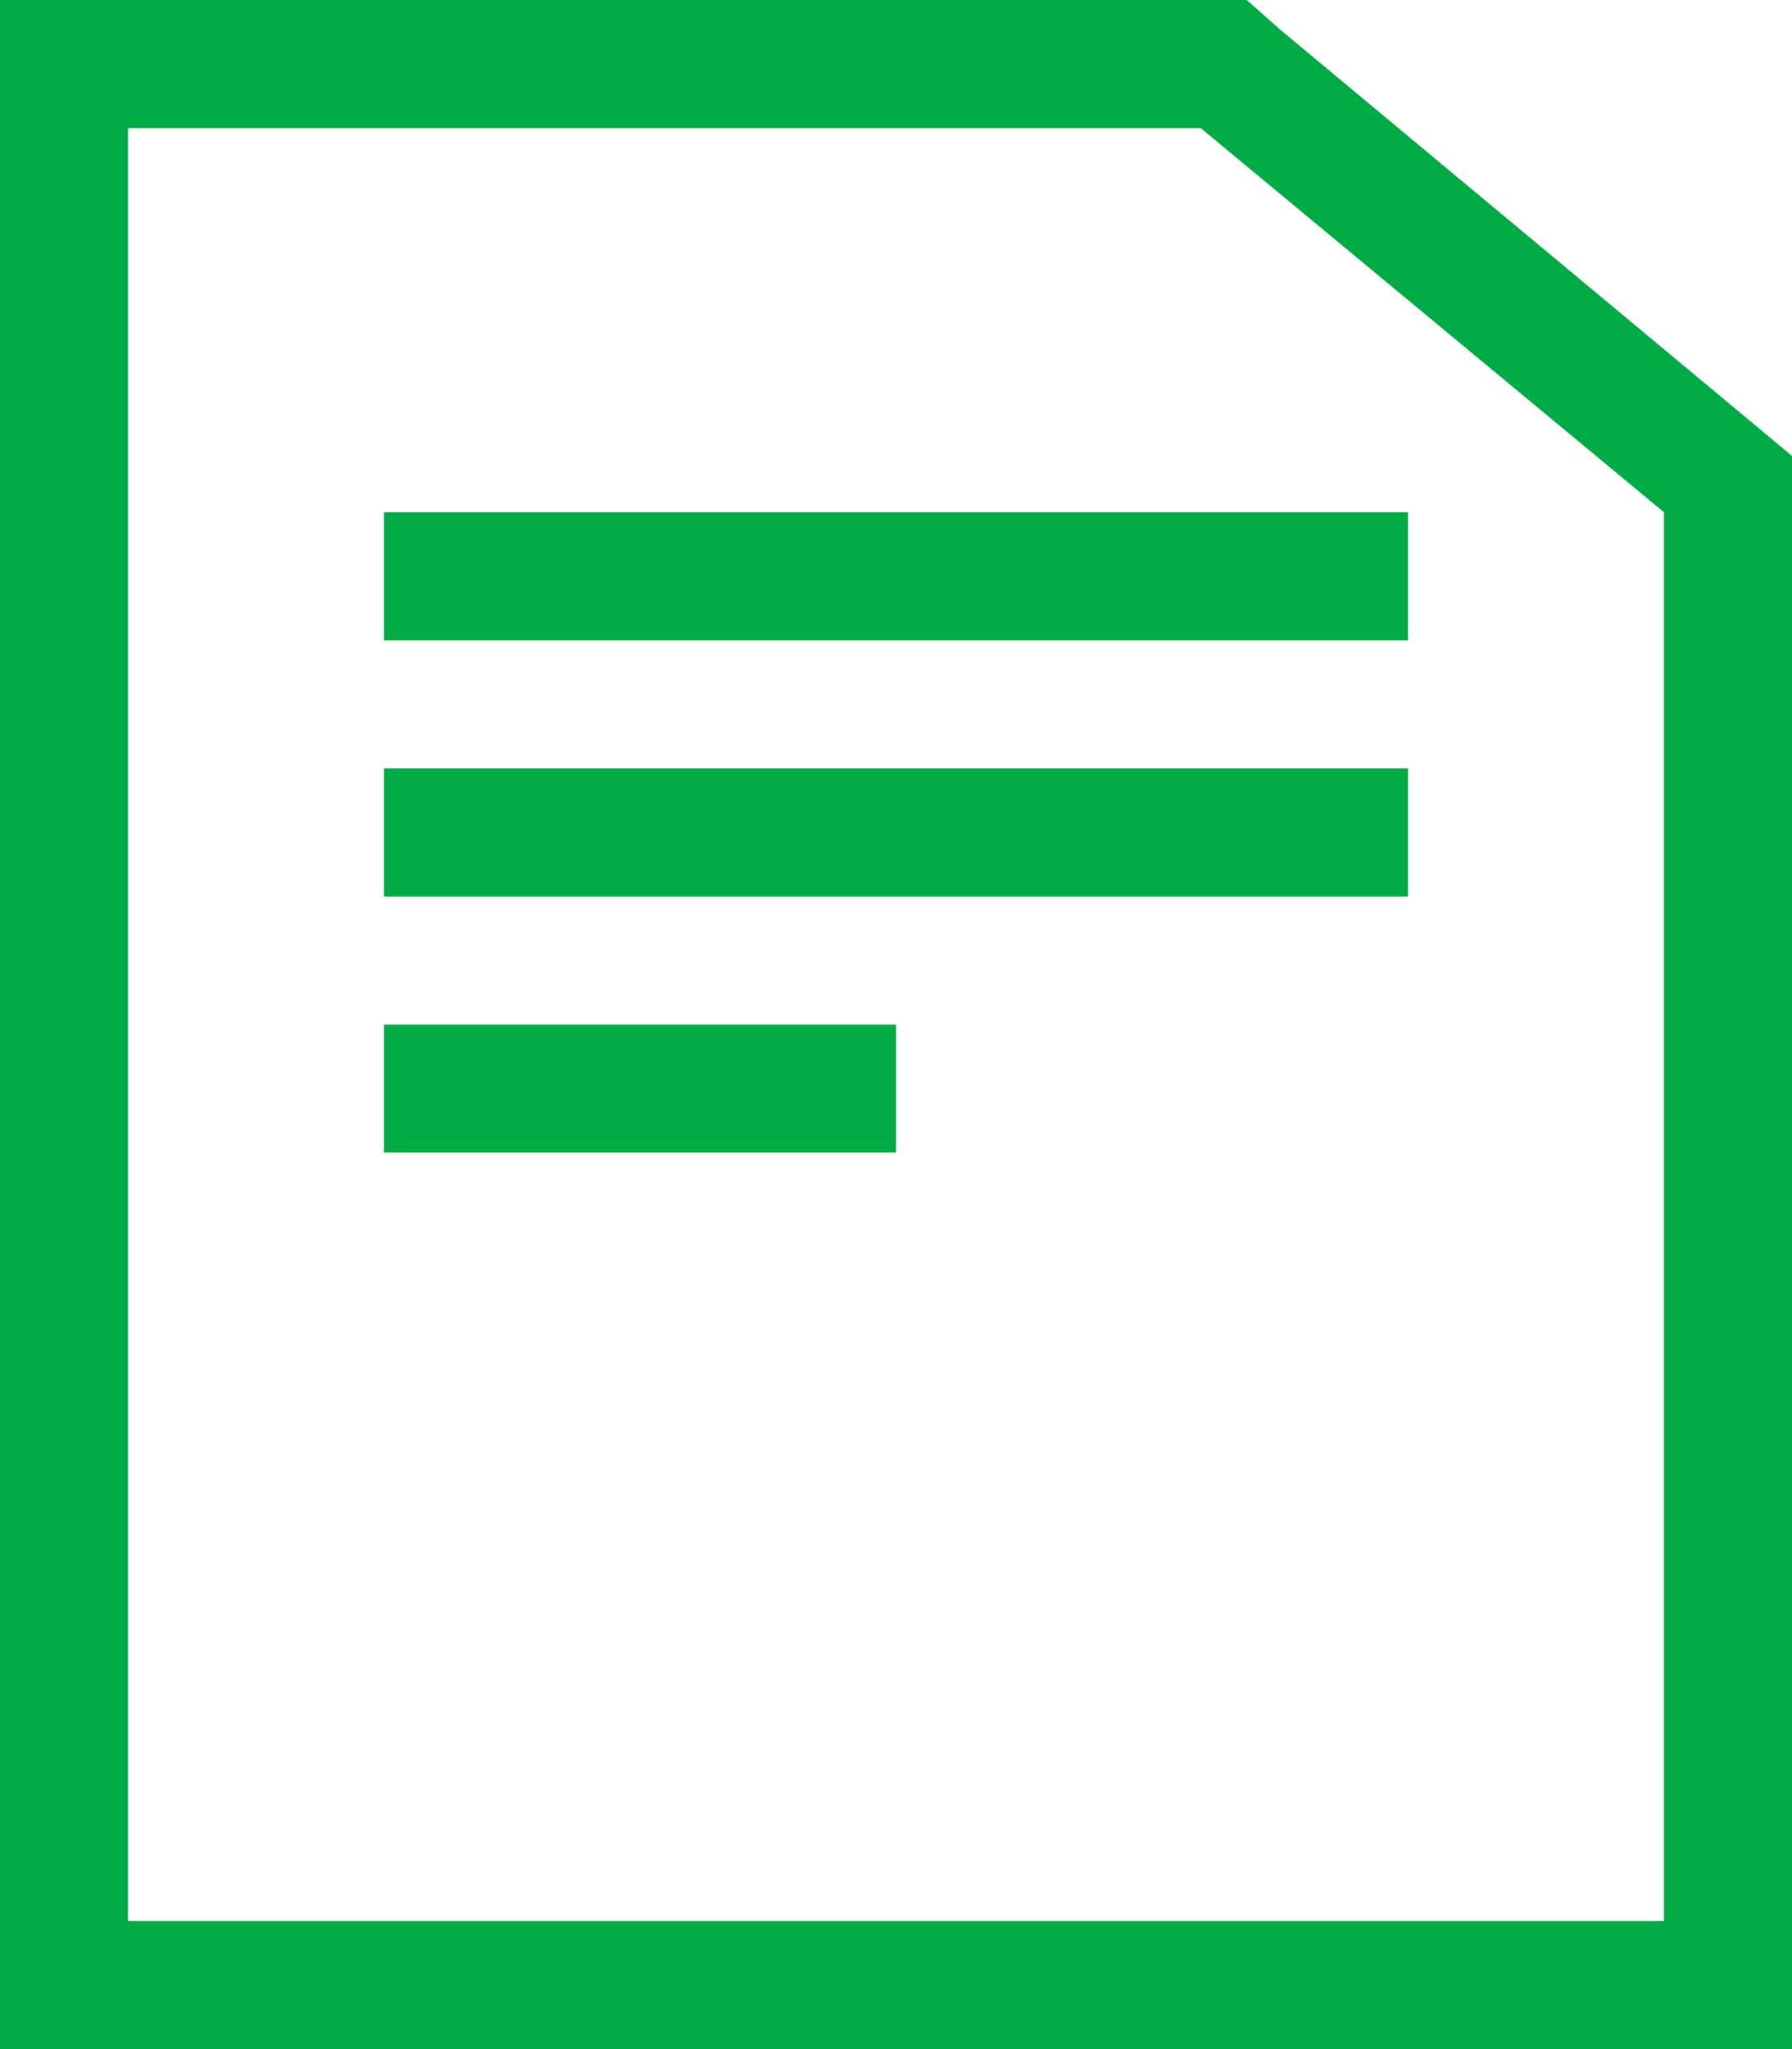 <svg width="14" height="16" viewBox="0 0 14 16" fill="none" xmlns="http://www.w3.org/2000/svg">
<path fill-rule="evenodd" clip-rule="evenodd" d="M13 4L9.38 1H1V15H13V4ZM0 0H9.74L10 0.23L13.64 3.26L14 3.56V16H0V0ZM3 4H11V5H3V4ZM11 6H3V7H11V6ZM3 8H7V9H3V8Z" fill="#00AA45"/>
</svg>
